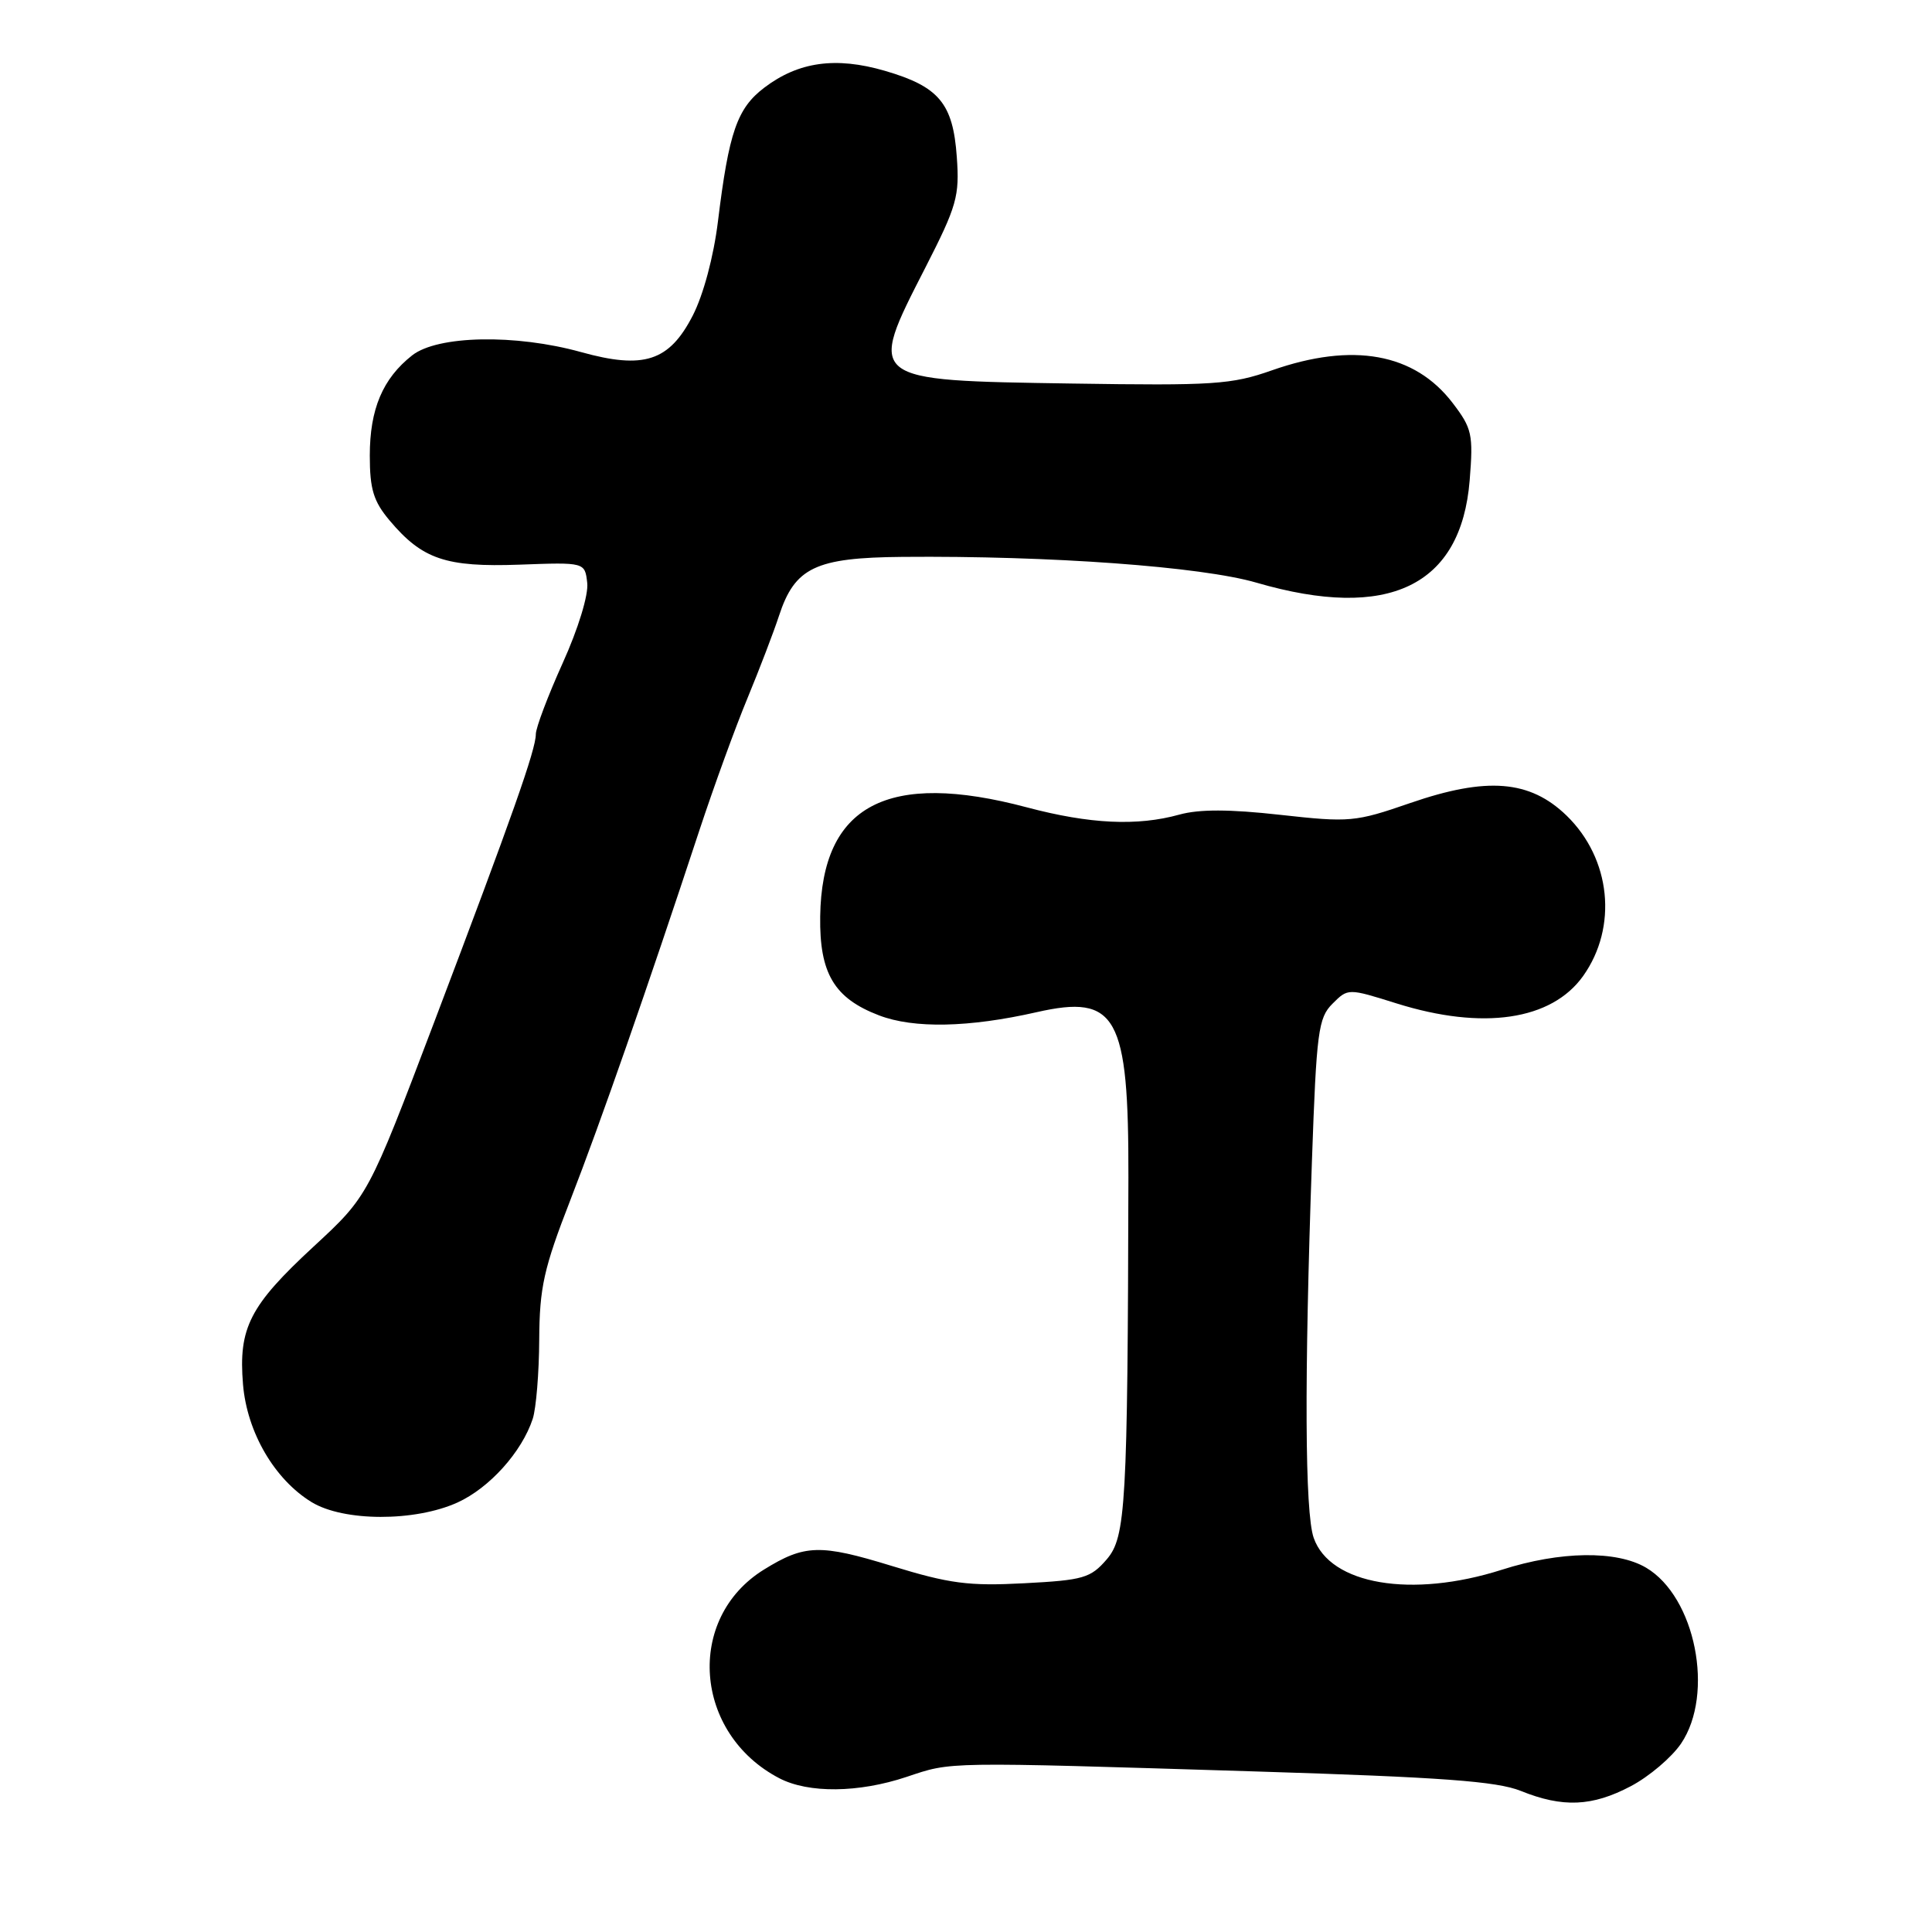 <?xml version="1.0" encoding="UTF-8" standalone="no"?>
<!DOCTYPE svg PUBLIC "-//W3C//DTD SVG 1.1//EN" "http://www.w3.org/Graphics/SVG/1.1/DTD/svg11.dtd" >
<svg xmlns="http://www.w3.org/2000/svg" xmlns:xlink="http://www.w3.org/1999/xlink" version="1.1" viewBox="0 0 256 256">
 <g >
 <path fill="currentColor"
d=" M 216.09 236.68 C 218.52 235.40 221.51 232.86 222.75 231.03 C 227.21 224.44 224.65 211.59 218.12 207.73 C 214.21 205.42 206.75 205.52 199.00 208.00 C 187.06 211.81 176.23 209.98 174.07 203.77 C 172.90 200.41 172.82 182.78 173.84 153.78 C 174.44 136.70 174.68 134.87 176.56 133.00 C 178.62 130.94 178.62 130.94 185.06 132.96 C 196.49 136.54 205.58 135.20 209.77 129.33 C 214.39 122.83 213.46 113.78 207.58 108.07 C 202.71 103.36 197.02 102.90 186.85 106.41 C 179.56 108.93 178.84 108.99 169.64 107.97 C 162.93 107.22 158.91 107.21 156.27 107.94 C 150.69 109.49 144.40 109.19 136.07 106.98 C 117.60 102.07 108.89 106.66 108.68 121.43 C 108.57 128.97 110.53 132.27 116.47 134.54 C 121.09 136.31 128.37 136.16 137.36 134.12 C 147.98 131.71 149.56 134.57 149.52 156.00 C 149.42 199.51 149.18 203.67 146.65 206.62 C 144.51 209.10 143.56 209.38 135.72 209.79 C 128.37 210.18 125.82 209.85 118.15 207.49 C 108.67 204.58 106.63 204.64 101.24 207.97 C 90.79 214.42 91.91 229.72 103.27 235.63 C 107.14 237.64 113.77 237.57 120.12 235.45 C 126.21 233.42 124.75 233.44 166.50 234.73 C 191.01 235.49 198.34 236.03 201.50 237.30 C 207.07 239.55 210.97 239.38 216.09 236.68 Z  M 60.62 199.09 C 64.86 197.16 69.15 192.39 70.59 188.00 C 71.04 186.62 71.43 181.90 71.45 177.50 C 71.49 170.59 72.05 168.07 75.58 159.00 C 79.57 148.74 85.73 131.09 92.68 110.00 C 94.59 104.22 97.45 96.35 99.05 92.50 C 100.64 88.65 102.52 83.74 103.22 81.60 C 105.32 75.19 108.05 73.89 119.57 73.79 C 139.20 73.62 159.19 75.08 166.50 77.21 C 183.98 82.30 193.61 77.67 194.74 63.64 C 195.23 57.56 195.05 56.76 192.50 53.42 C 187.45 46.79 179.25 45.31 168.54 49.07 C 163.17 50.96 160.81 51.11 141.98 50.82 C 114.76 50.40 114.91 50.52 122.60 35.49 C 126.79 27.29 127.16 26.00 126.78 20.79 C 126.28 13.69 124.42 11.47 117.24 9.38 C 110.74 7.49 105.80 8.18 101.28 11.61 C 97.67 14.35 96.58 17.50 95.13 29.35 C 94.56 34.00 93.20 39.08 91.79 41.82 C 88.67 47.88 85.32 48.97 76.98 46.65 C 68.29 44.24 57.98 44.44 54.61 47.09 C 50.71 50.16 49.00 54.21 49.00 60.37 C 49.00 64.82 49.49 66.43 51.62 68.96 C 55.95 74.11 59.07 75.17 68.83 74.82 C 77.50 74.50 77.50 74.50 77.81 77.23 C 78.00 78.80 76.62 83.31 74.56 87.86 C 72.60 92.20 71.00 96.44 71.00 97.28 C 71.00 99.32 67.93 108.02 57.51 135.50 C 48.78 158.50 48.78 158.50 41.53 165.20 C 33.09 173.01 31.58 175.95 32.20 183.44 C 32.73 189.79 36.37 196.03 41.29 199.04 C 45.54 201.63 54.97 201.65 60.62 199.09 Z "/>
</g>
</svg>